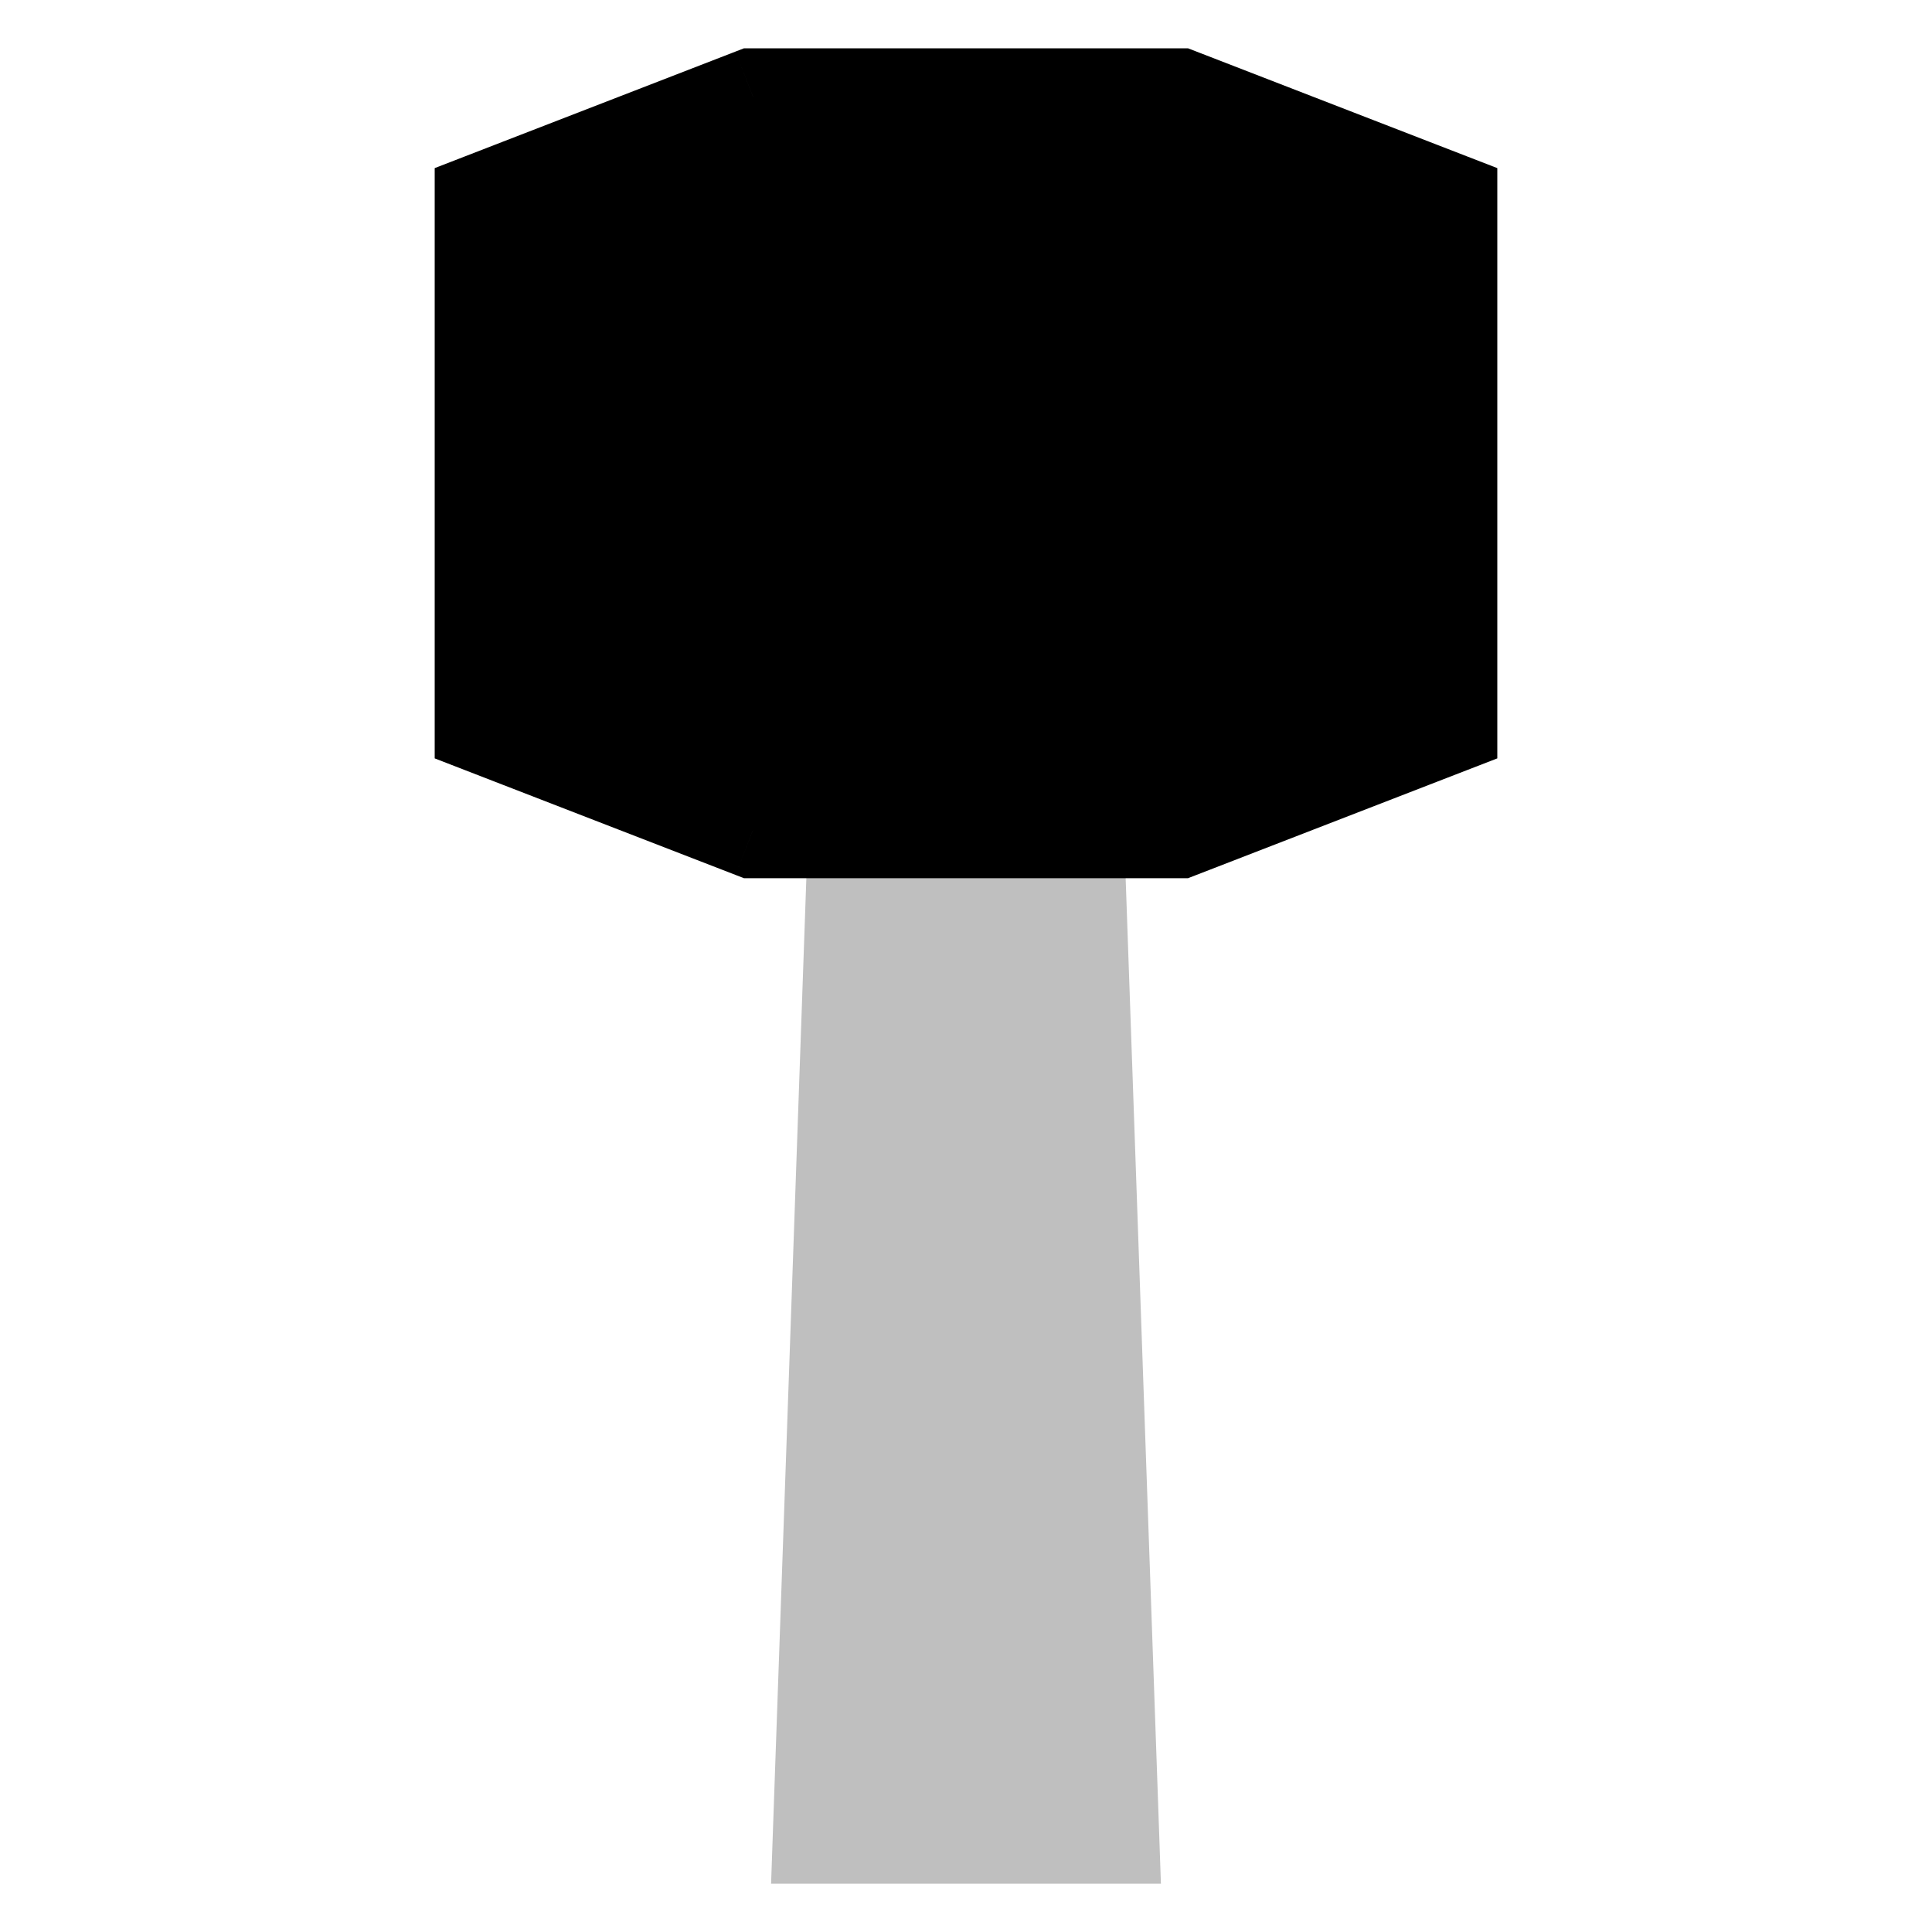 <svg viewBox="0 0 80 80" fill="none">
  <g opacity="0.25">
    <path fill-rule="evenodd" clip-rule="evenodd" d="M35.461 34.364L34 76H46L44.539 34.364H35.461Z" fill="currentColor" />
    <path d="M34 76L32.001 75.93L31.929 78H34V76ZM35.461 34.364V32.364H33.53L33.462 34.294L35.461 34.364ZM46 76V78H48.071L47.999 75.93L46 76ZM44.539 34.364L46.538 34.294L46.47 32.364H44.539V34.364ZM35.999 76.07L37.46 34.434L33.462 34.294L32.001 75.93L35.999 76.07ZM46 74H34V78H46V74ZM42.54 34.434L44.001 76.07L47.999 75.93L46.538 34.294L42.54 34.434ZM44.539 32.364H35.461V36.364H44.539V32.364Z" fill="currentColor" />
  </g>
  <path fill-rule="evenodd" clip-rule="evenodd" d="M60 30.033L48.82 34.364H31.18L20 30.033V8.331L31.18 4H48.82L60 8.331V30.033Z" fill="currentColor" />
  <path d="M60 30.033L60.722 31.898L62 31.403V30.033H60ZM48.82 34.364V36.364H49.194L49.542 36.229L48.82 34.364ZM31.18 34.364L30.457 36.229L30.806 36.364H31.18V34.364ZM20 30.033H18V31.403L19.277 31.898L20 30.033ZM20 8.331L19.277 6.466L18 6.961V8.331H20ZM31.18 4V2H30.806L30.457 2.135L31.18 4ZM48.82 4L49.542 2.135L49.194 2H48.82V4ZM60 8.331H62V6.961L60.722 6.466L60 8.331ZM59.278 28.168L48.097 32.499L49.542 36.229L60.722 31.898L59.278 28.168ZM48.82 32.364H31.18V36.364H48.82V32.364ZM31.902 32.499L20.723 28.168L19.277 31.898L30.457 36.229L31.902 32.499ZM22 30.033V8.331H18V30.033H22ZM20.723 10.196L31.902 5.865L30.457 2.135L19.277 6.466L20.723 10.196ZM31.18 6H48.82V2H31.18V6ZM48.097 5.865L59.278 10.196L60.722 6.466L49.542 2.135L48.097 5.865ZM58 8.331V30.033H62V8.331H58Z" fill="currentColor" />
</svg>